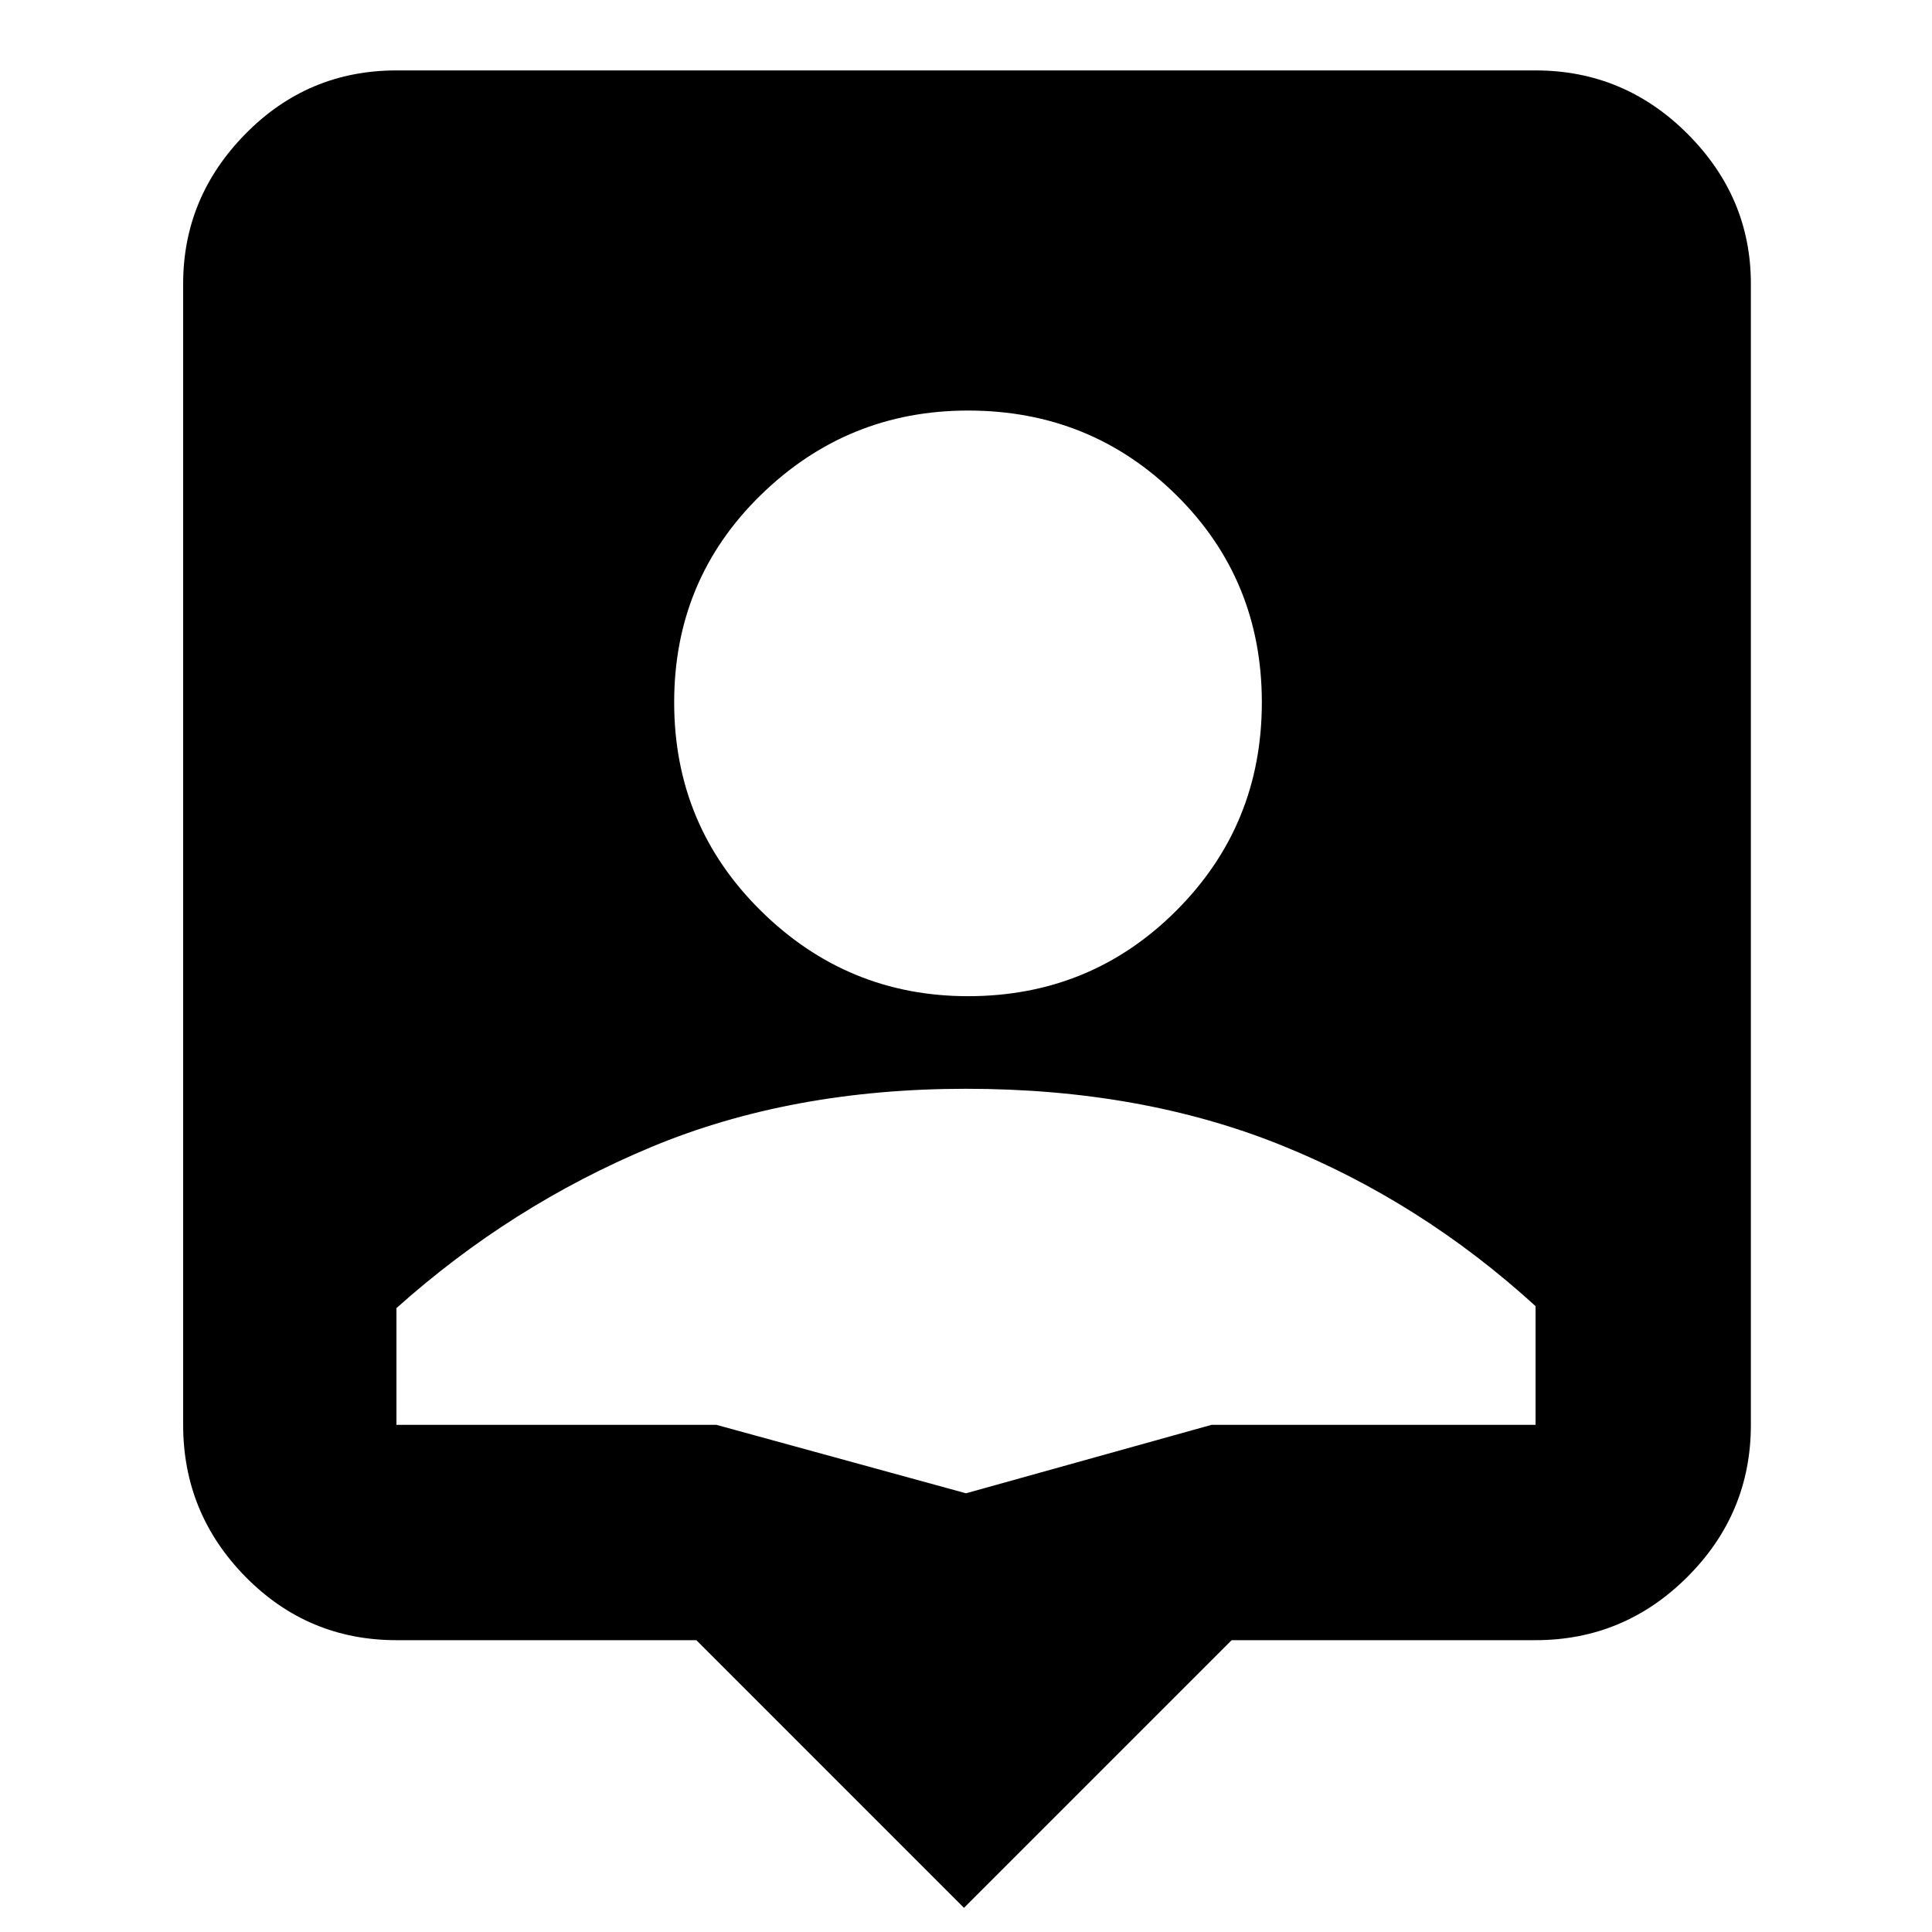 <svg xmlns="http://www.w3.org/2000/svg" height="40" width="40"><path d="M19.958 39.5 14.417 33.958H8.208Q6.375 33.958 5.083 32.646Q3.792 31.333 3.792 29.5V5.875Q3.792 4.083 5.083 2.771Q6.375 1.458 8.208 1.458H31.792Q33.625 1.458 34.938 2.771Q36.25 4.083 36.25 5.875V29.5Q36.25 31.333 34.938 32.646Q33.625 33.958 31.792 33.958H25.5ZM20.042 20.625Q22.583 20.625 24.354 18.854Q26.125 17.083 26.125 14.542Q26.125 12 24.354 10.25Q22.583 8.5 20.042 8.5Q17.542 8.5 15.75 10.25Q13.958 12 13.958 14.542Q13.958 17.083 15.75 18.854Q17.542 20.625 20.042 20.625ZM20 30.917 25.083 29.5H31.792Q31.792 28.75 31.792 28.271Q31.792 27.792 31.792 27.042Q29.417 24.875 26.521 23.708Q23.625 22.542 20 22.542Q16.375 22.542 13.479 23.75Q10.583 24.958 8.208 27.083Q8.208 27.833 8.208 28.292Q8.208 28.75 8.208 29.5H14.833Z"/></svg>